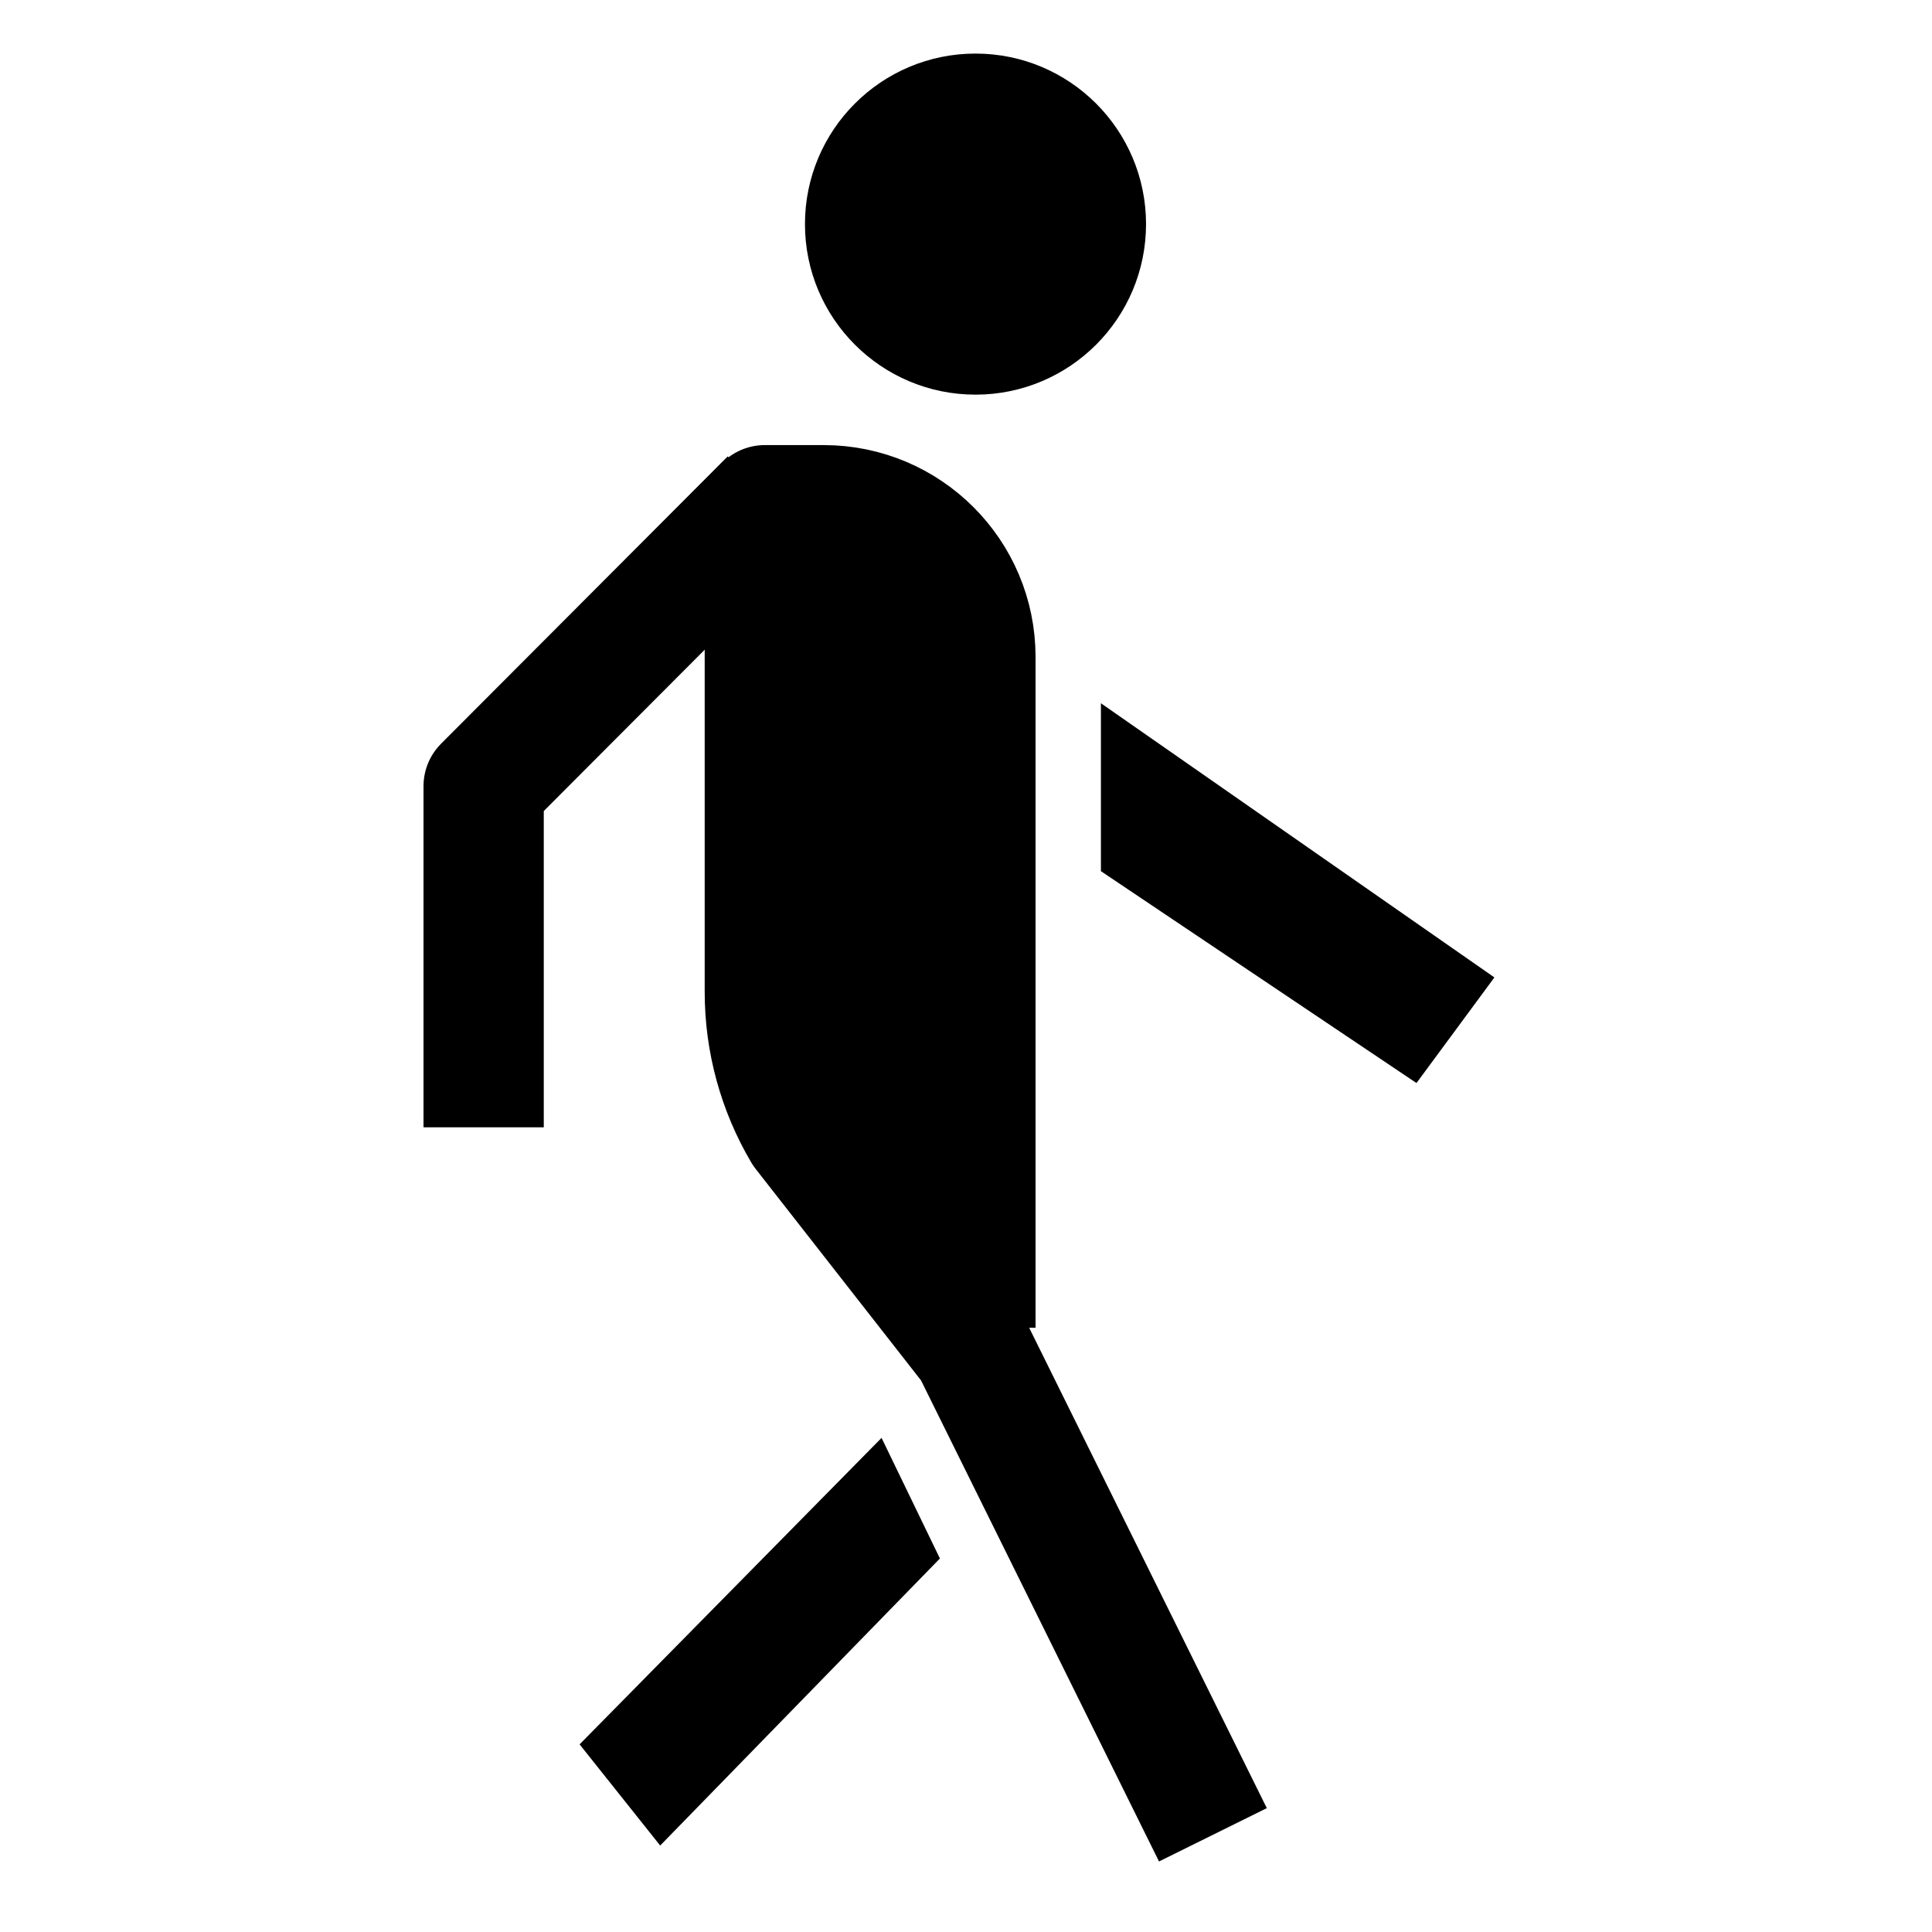 <?xml version="1.0" encoding="UTF-8"?>
<svg width="24px" height="24px" viewBox="0 0 24 24" version="1.1" xmlns="http://www.w3.org/2000/svg" xmlns:xlink="http://www.w3.org/1999/xlink">
    <title>99. Icons/Sharp/walk</title>
    <defs>
        <filter id="filter-1">
            <feColorMatrix in="SourceGraphic" type="matrix" values="0 0 0 0 1 0 0 0 0 0.388 0 0 0 0 0 0 0 0 1 0"></feColorMatrix>
        </filter>
    </defs>
    <g id="99.-Icons/Sharp/walk" stroke="none" stroke-width="1" fill="none" fill-rule="evenodd">
        <g filter="url(#filter-1)" id="walk-sharp">
            <g transform="translate(6, 1)">
                <path d="M8.736,21.123 L6.077,15.748 L3.975,13.06 C3.665,12.534 3.501,11.935 3.501,11.324 L3.501,5.276 L4.235,5.276 C5.274,5.278 6.116,6.12 6.117,7.159 L6.117,14.747" id="Path" stroke="#000000" stroke-width="1.494" fill="#000000" fill-rule="nonzero" stroke-linecap="square" stroke-linejoin="round"></path>
                <polyline id="Path" stroke="#000000" stroke-width="1.494" stroke-linecap="square" stroke-linejoin="round" points="0.008 12.257 0.008 8.766 3.041 5.726"></polyline>
                <polygon id="Path" fill="#000000" fill-rule="nonzero" points="11.596 12.454 7.676 9.822 7.676 7.736 12.564 11.142"></polygon>
                <polygon id="Path" fill="#000000" fill-rule="nonzero" points="2.201 21.926 1.2 20.669 4.951 16.862 5.676 18.36"></polygon>
                <circle id="Oval" stroke="#000000" stroke-width="0.747" fill="#000000" fill-rule="nonzero" stroke-linecap="square" stroke-linejoin="round" cx="6.118" cy="1.784" r="1.745"></circle>
            </g>
        </g>
    </g>
</svg>